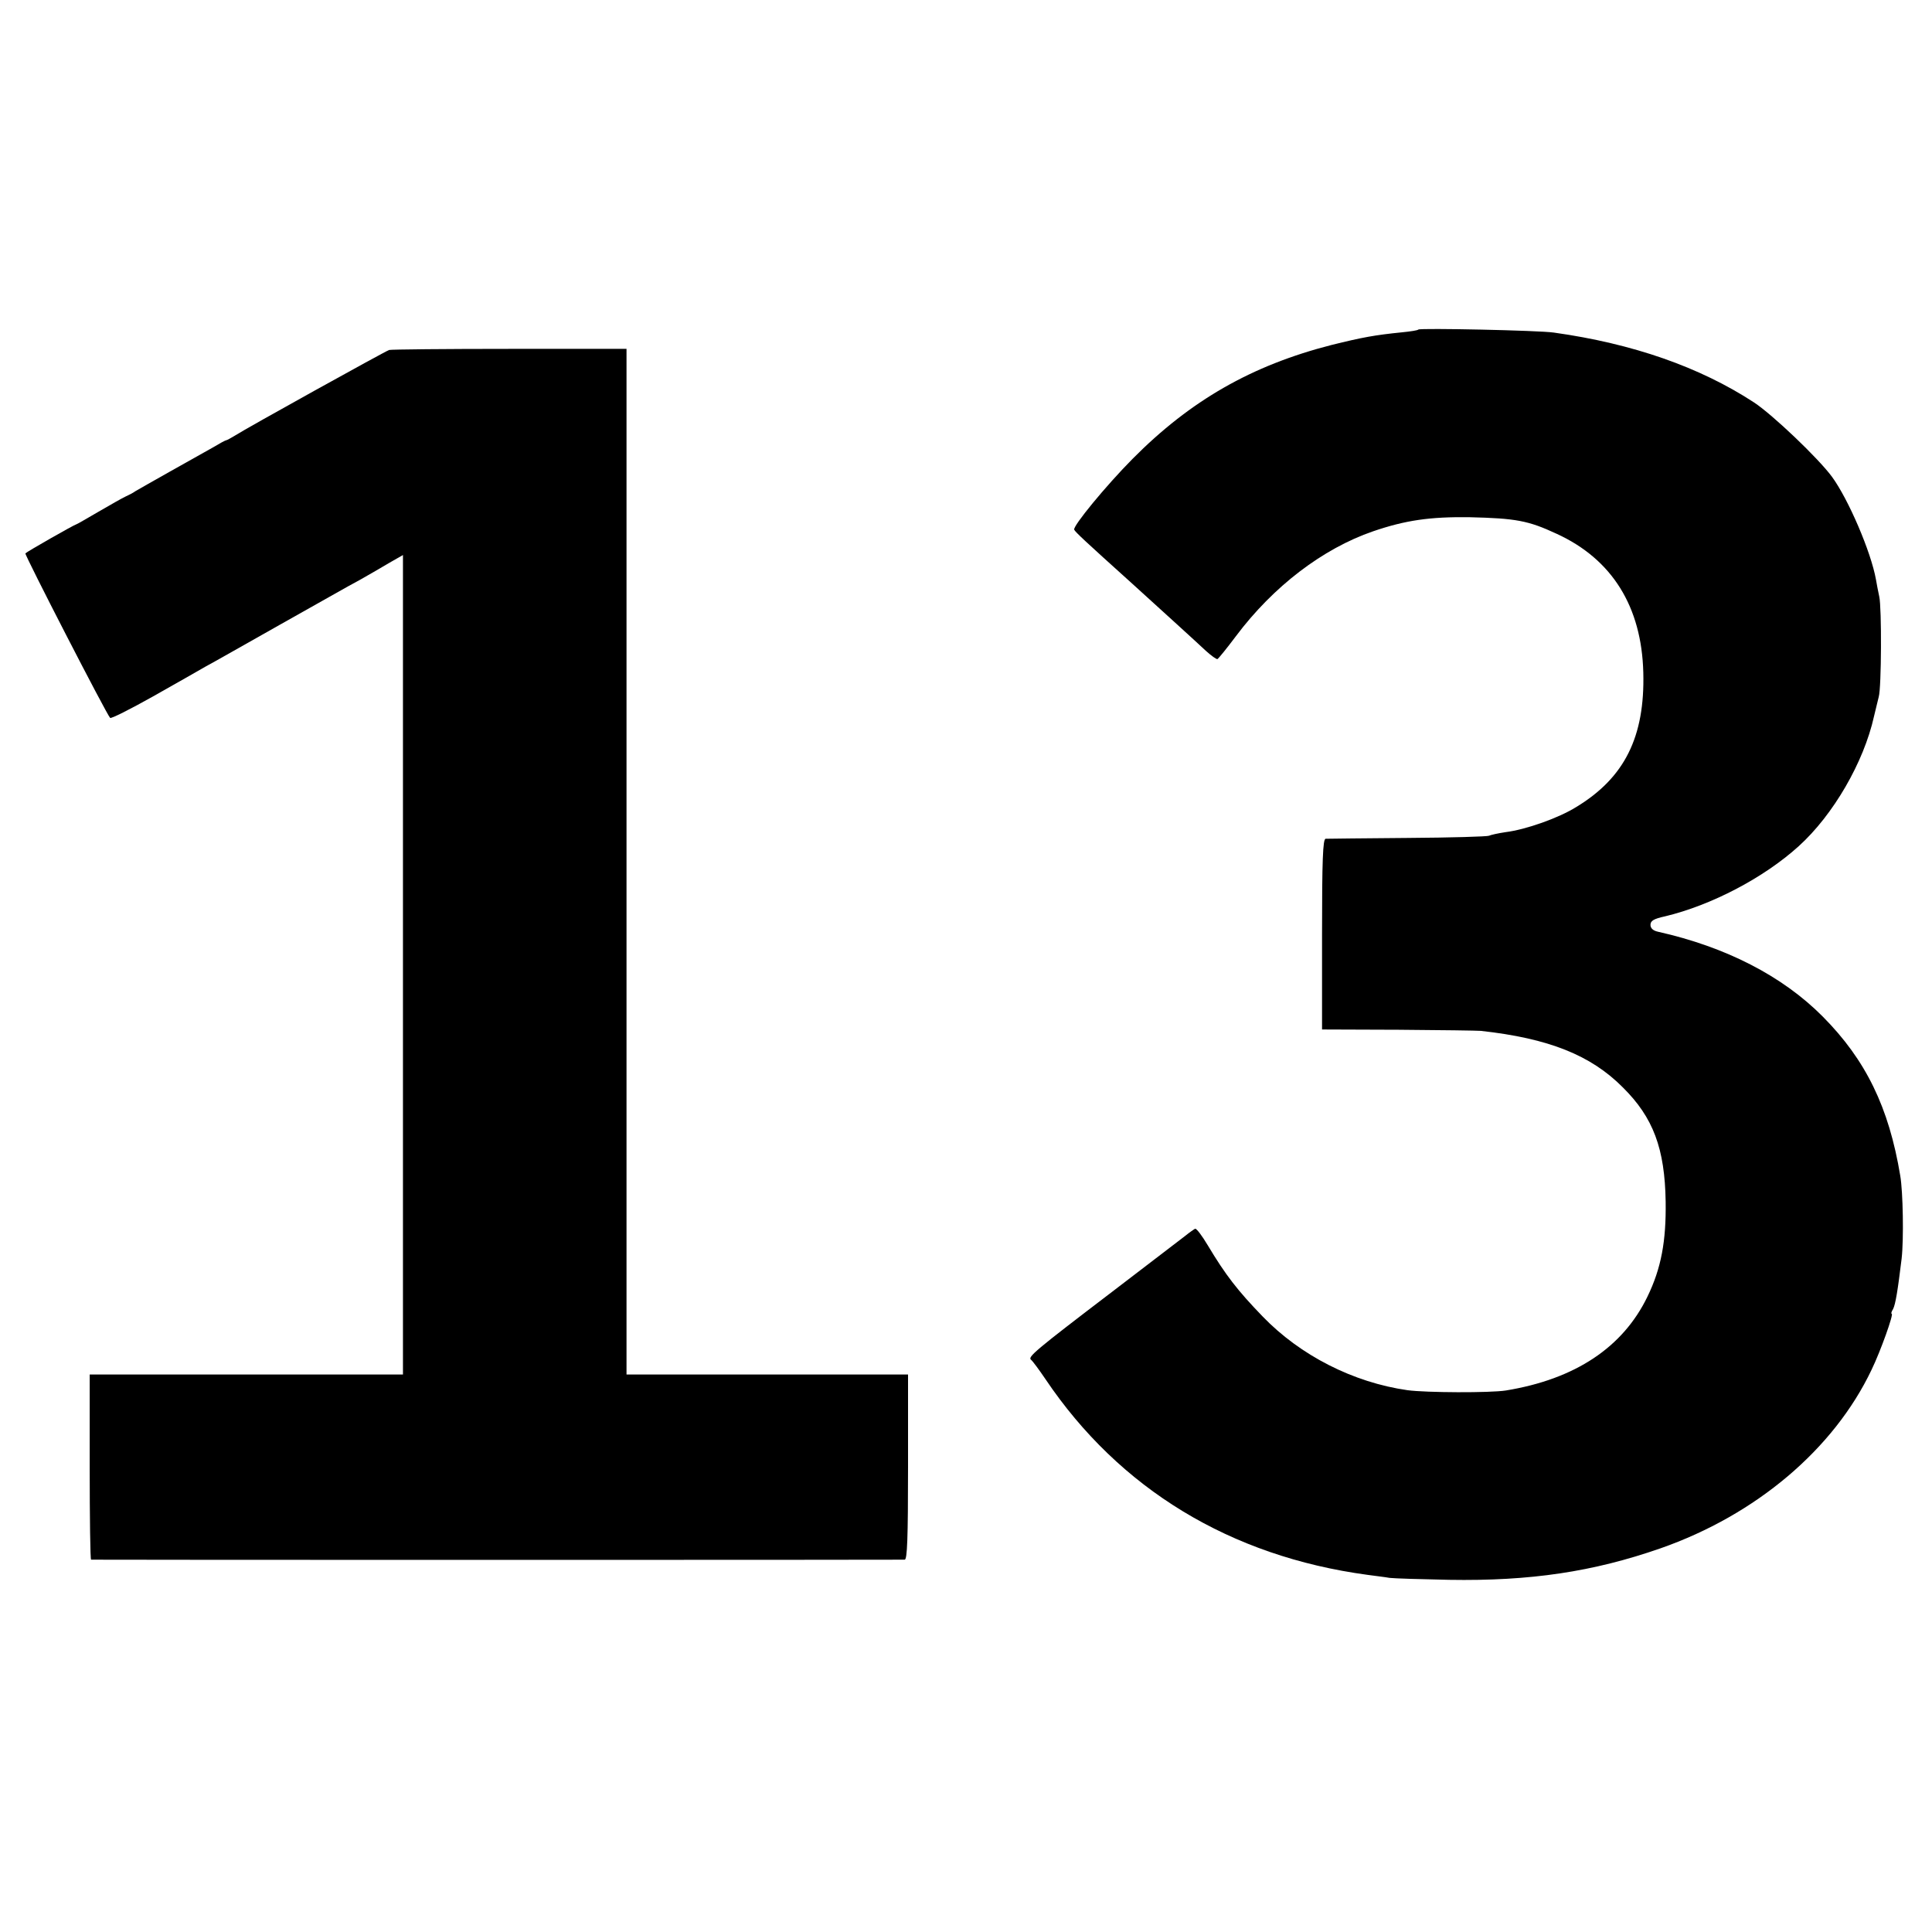 <?xml version="1.0" standalone="no"?>
<!DOCTYPE svg PUBLIC "-//W3C//DTD SVG 20010904//EN"
 "http://www.w3.org/TR/2001/REC-SVG-20010904/DTD/svg10.dtd">
<svg version="1.0" xmlns="http://www.w3.org/2000/svg"
 width="700pt" height="700pt" viewBox="0 0 700 700"
 preserveAspectRatio="xMidYMid meet">
<g transform="translate(0,700) scale(0.1,-0.1)"
fill="#000000" stroke="none">
<path d="M5139 5806 c-2 -3 -29 -7 -59 -10 -99 -10 -143 -18 -256 -46 -289
-74 -511 -201 -721 -413 -97 -98 -216 -243 -211 -256 3 -8 43 -45 204 -190 88
-80 237 -215 273 -249 20 -18 38 -31 42 -30 4 2 34 39 67 83 135 180 314 317
497 380 117 40 206 53 350 51 167 -4 212 -12 315 -60 201 -92 308 -264 314
-503 6 -233 -68 -381 -243 -487 -64 -40 -183 -82 -256 -91 -27 -4 -54 -10 -60
-13 -5 -3 -138 -7 -295 -8 -157 -1 -291 -3 -297 -3 -10 -1 -13 -77 -13 -346
l0 -345 278 -1 c152 -1 286 -3 297 -4 246 -27 399 -88 515 -205 110 -109 152
-221 155 -414 2 -143 -16 -241 -66 -344 -89 -184 -262 -299 -513 -340 -57 -9
-289 -8 -356 1 -197 28 -389 126 -525 267 -91 94 -135 151 -199 258 -21 35
-41 62 -46 60 -4 -2 -20 -13 -36 -26 -16 -12 -135 -103 -264 -202 -282 -215
-308 -237 -294 -247 6 -5 29 -36 52 -70 268 -398 670 -642 1167 -709 28 -4 64
-8 80 -11 17 -2 113 -5 215 -7 294 -5 522 29 766 114 346 121 628 359 765 647
33 68 81 203 73 203 -3 0 -1 8 5 17 9 18 17 68 31 183 8 70 5 242 -5 300 -41
248 -125 420 -281 577 -146 147 -351 252 -596 307 -19 4 -28 13 -28 25 0 15
12 22 53 31 167 40 357 139 484 254 125 113 236 304 273 471 7 28 14 59 17 70
10 33 11 323 2 363 -4 20 -10 48 -12 62 -18 101 -100 291 -159 372 -49 67
-216 226 -283 270 -196 128 -439 213 -725 253 -53 8 -485 17 -491 11z"/>
<path d="M1410 5732 c-15 -5 -515 -282 -560 -311 -14 -8 -27 -16 -30 -16 -3 0
-25 -12 -50 -27 -25 -14 -94 -53 -155 -87 -60 -34 -117 -66 -125 -71 -8 -6
-24 -14 -35 -19 -11 -5 -55 -30 -98 -55 -43 -25 -79 -46 -81 -46 -5 0 -179
-99 -184 -105 -4 -4 295 -585 307 -596 3 -4 74 32 156 78 83 47 168 95 190
108 23 12 144 81 270 152 127 71 256 145 289 162 32 18 80 46 107 62 l49 28 0
-1484 0 -1485 -567 0 -568 0 0 -335 c0 -184 2 -335 5 -336 7 -1 2931 -1 2948
0 9 1 12 75 12 336 l0 335 -510 0 -510 0 0 1858 0 1858 -423 0 c-232 0 -429
-2 -437 -4z"/>
</g>
</svg>
